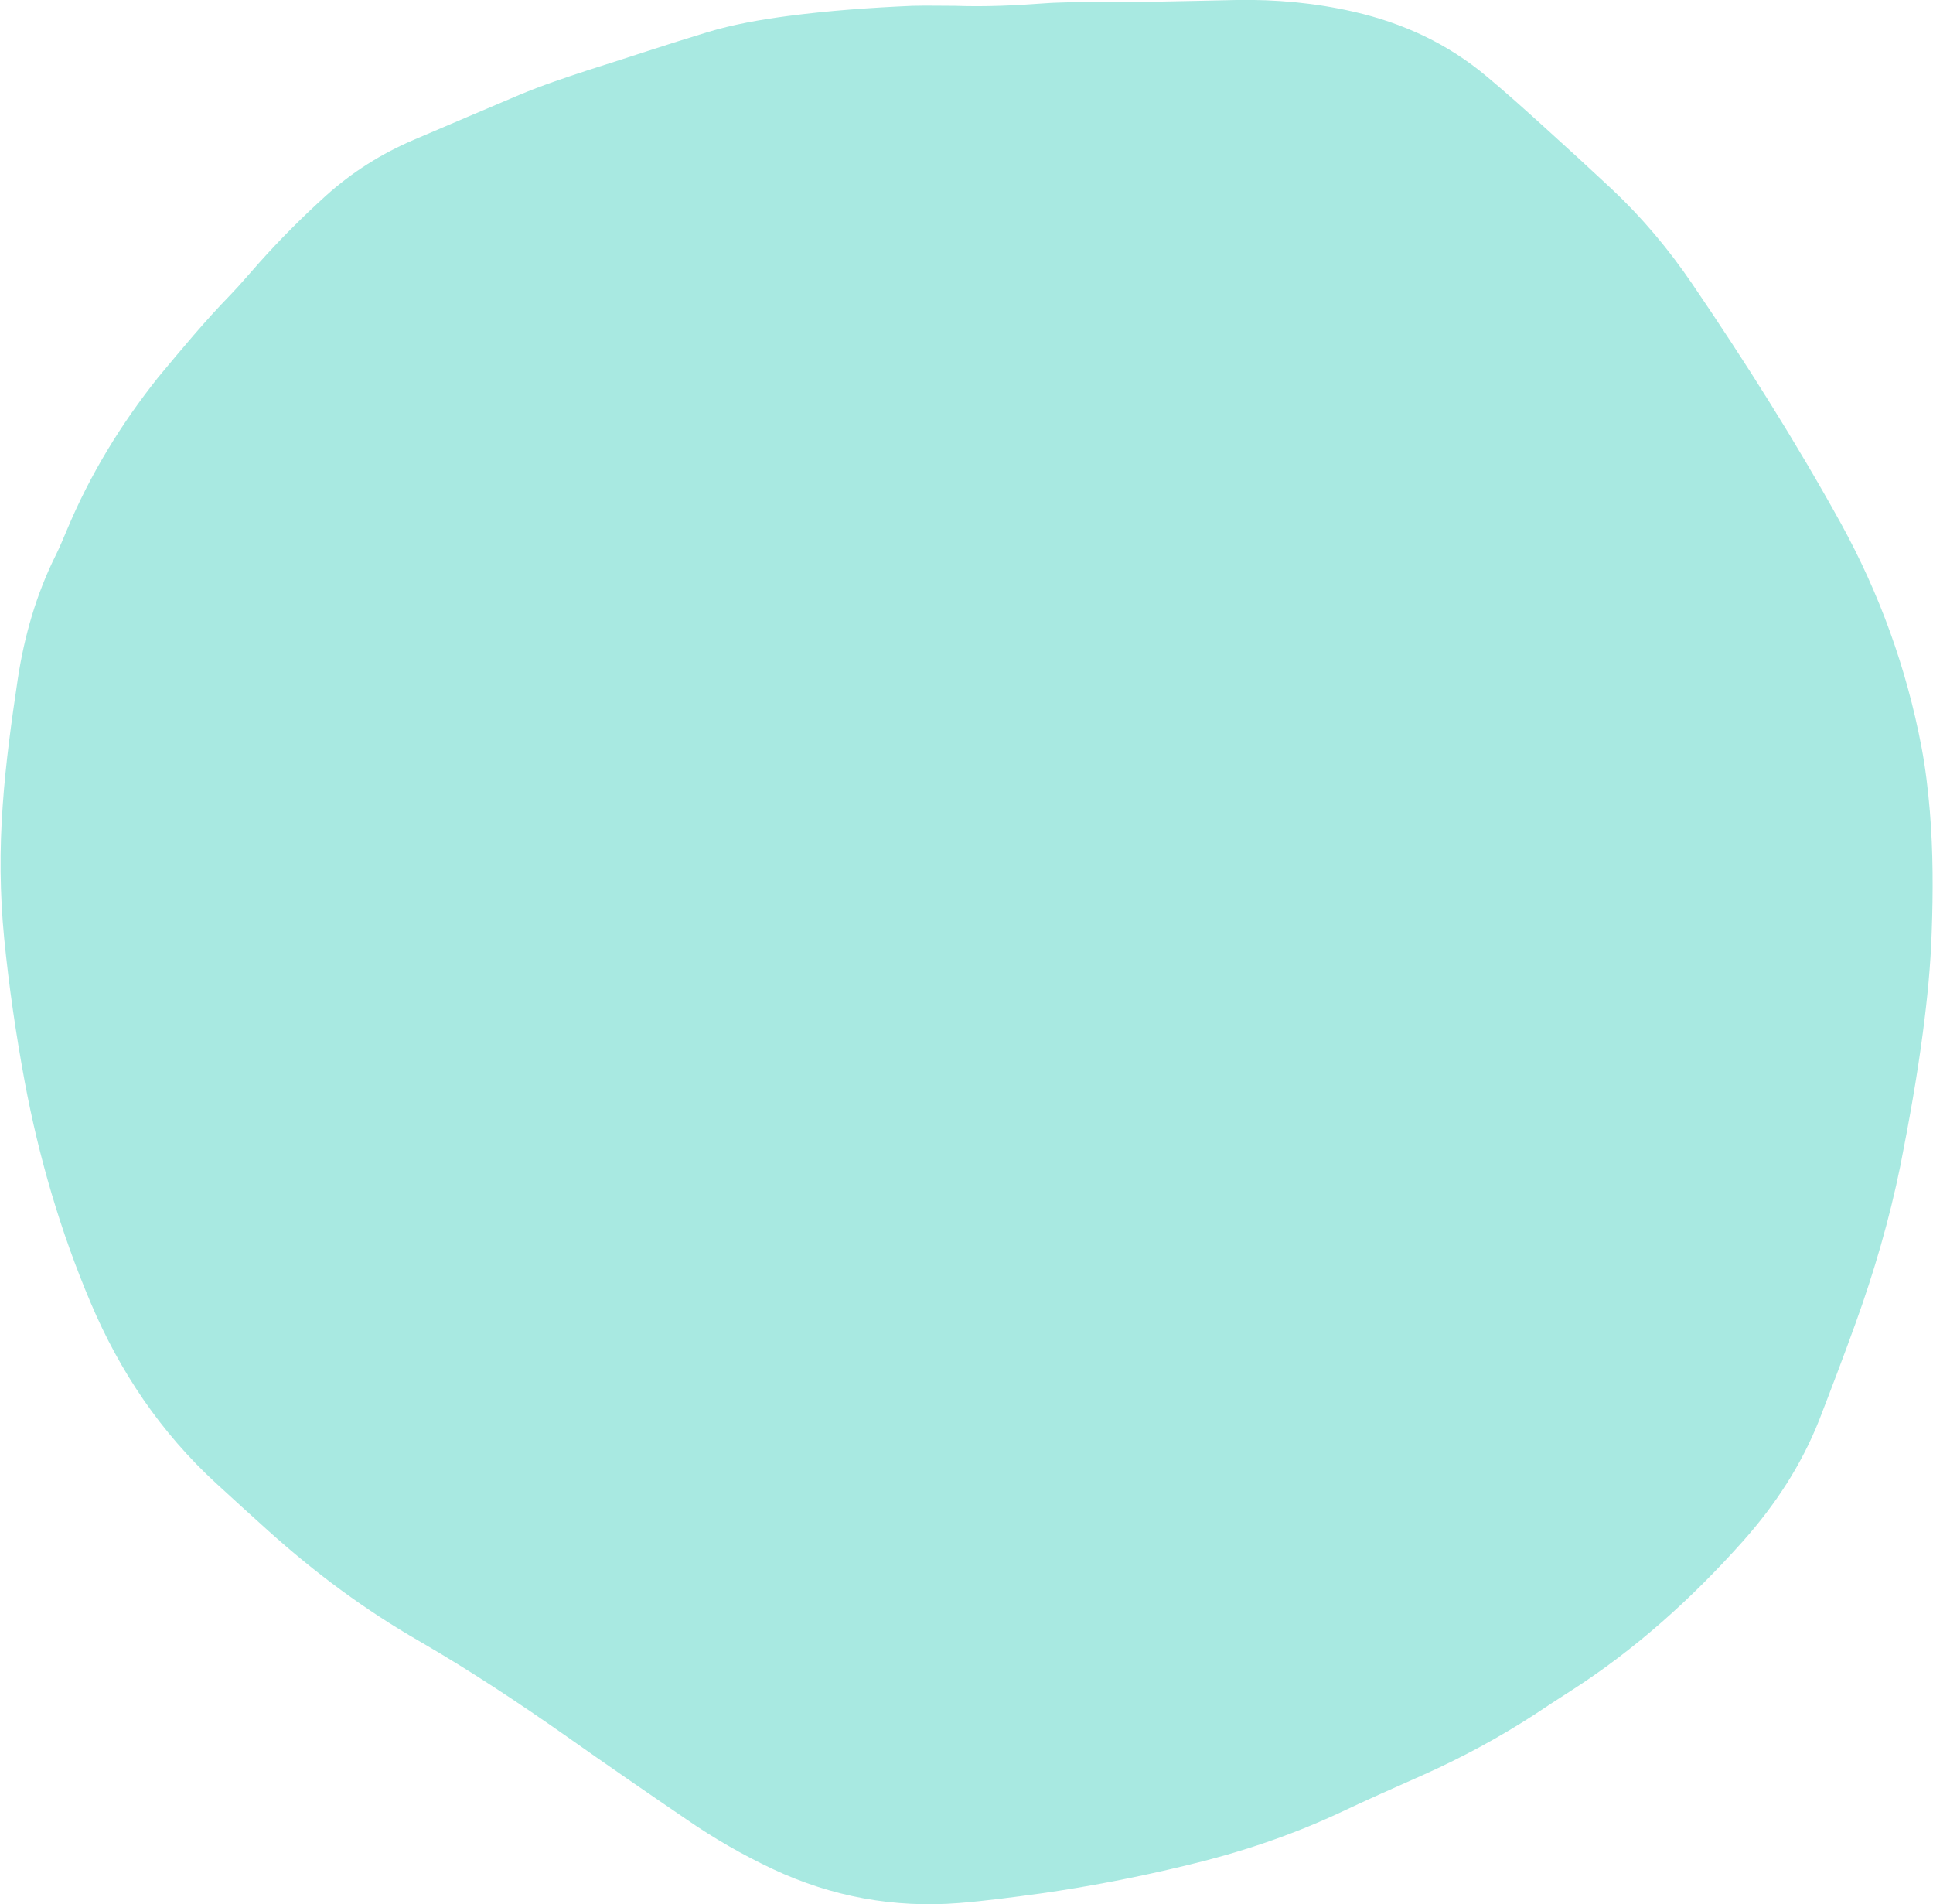 <!-- Generator: Adobe Illustrator 25.2.3, SVG Export Plug-In  --><svg xmlns="http://www.w3.org/2000/svg" xmlns:xlink="http://www.w3.org/1999/xlink" version="1.1" x="0px" y="0px" width="529px" height="521px" viewBox="0 0 529.5 521.8" style="overflow:visible;enable-background:new 0 0 529.5 521.8;fill:url(#CerosGradient_id14babc455);" xml:space="preserve" aria-hidden="true">
<style type="text/css">
	.st0-61323b5137661{fill:#292929;}
</style>
<defs><linearGradient class="cerosgradient" data-cerosgradient="true" id="CerosGradient_id14babc455" gradientUnits="userSpaceOnUse" x1="50%" y1="100%" x2="50%" y2="0%"><stop offset="0%" stop-color="#A8E9E1"/><stop offset="100%" stop-color="#A8E9E1"/></linearGradient><linearGradient/>
</defs>
<path class="st0-61323b5137661" d="M261.6,1.6c8.5,0.3,16.6-0.1,24.7-0.7c2.5-0.2,5-0.2,7.4-0.3c0.5,0,1.1,0,1.6,0c14.5,0.1,28.9-0.3,43.4-0.6  c10.8-0.2,21.6,0.8,32.1,3.2c13.6,3.1,25.9,8.8,36.6,17.8c5.4,4.5,10.6,9.2,15.8,13.9c6.2,5.6,12.3,11.2,18.4,16.9  c8.3,7.8,15.6,16.5,22,25.9c14.5,21.3,28.3,43.1,40.8,65.7c10.6,19.3,18,39.7,22.1,61.3c1.1,5.8,1.8,11.7,2.3,17.7  c0.9,11,0.9,22,0.5,33c-0.3,9.2-1.2,18.3-2.4,27.4c-1.6,12.3-3.8,24.5-6.2,36.7c-3,14.7-7.2,29.1-12.3,43.2  c-3.2,8.9-6.6,17.8-10,26.6c-4.9,12.3-12,23.1-20.8,33c-14,15.7-29.5,29.7-47.3,41.1c-3.3,2.1-6.5,4.2-9.8,6.4  c-9.7,6.3-19.9,11.8-30.4,16.5c-7.9,3.5-15.8,7-23.6,10.7c-13.4,6.2-27.3,10.8-41.6,14.2c-13.2,3.2-26.6,5.8-40,7.7  c-7.4,1-14.8,2-22.2,2.6c-17.8,1.4-34.8-1.7-51-9.3c-8.3-3.9-16.3-8.5-23.8-13.7c-11-7.5-21.9-15-32.8-22.7  c-13.1-9.2-26.4-18-40.2-26c-15-8.6-28.7-18.8-41.5-30.3c-4.8-4.3-9.6-8.7-14.4-13.1c-15.1-13.9-26.3-30.5-34.3-49.4  c-8.3-19.6-14.2-39.8-18.1-60.7c-2.4-13-4.3-26-5.6-39.1c-1.2-12.2-1.3-24.4-0.4-36.6c0.8-11.5,2.4-23,4.1-34.4  c1.8-11.9,5.1-23.4,10.5-34.2c1.1-2.2,2-4.5,3-6.8c6.3-15.1,14.8-29,25-41.8C49.6,95.7,56,88,63,80.8c2.7-2.8,5.2-5.8,7.8-8.7  c5.8-6.5,11.9-12.6,18.3-18.4c7.2-6.5,15.3-11.6,24.2-15.4c9.6-4.1,19.2-8.2,28.9-12.3c6.2-2.6,12.5-4.7,18.9-6.8  c10.8-3.4,21.5-7,32.4-10.3c7.2-2.2,14.7-3.5,22.2-4.5c11.4-1.5,22.8-2.3,34.2-2.8C253.8,1.5,258,1.6,261.6,1.6z" style="fill:url(#CerosGradient_id14babc455);"/>
</svg>